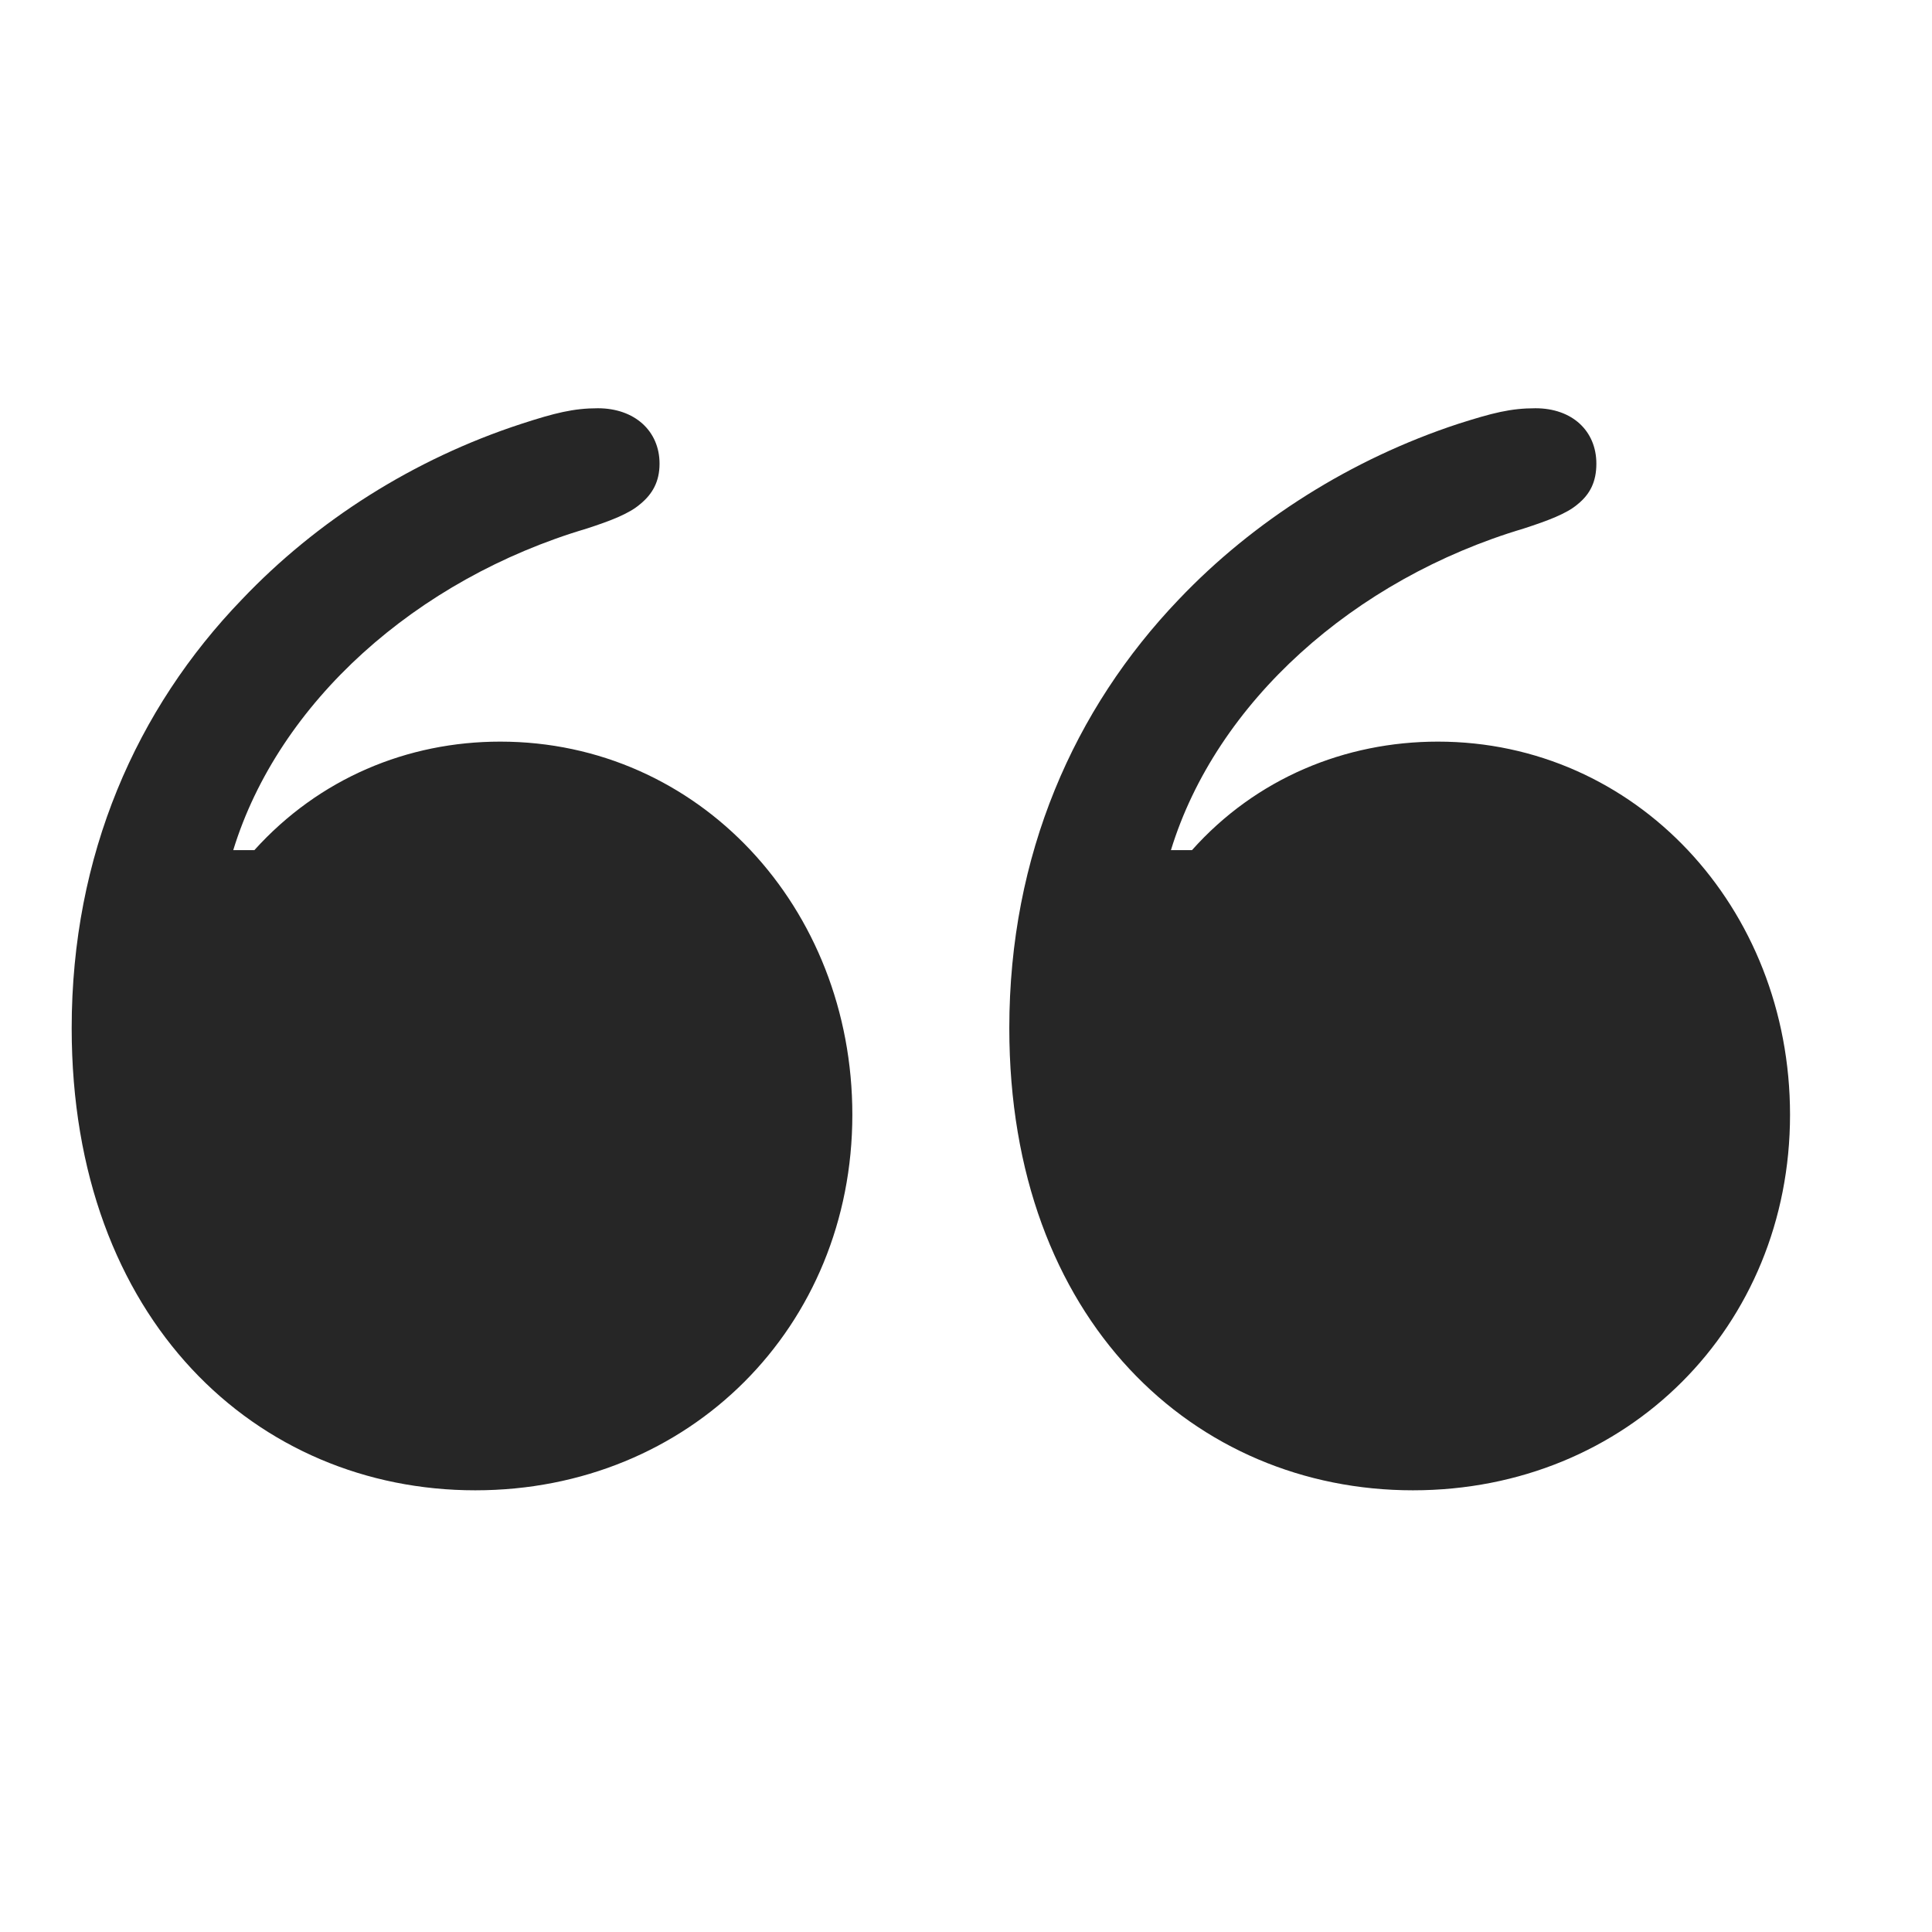 <svg width="29" height="29" viewBox="0 0 29 29" fill="currentColor" xmlns="http://www.w3.org/2000/svg">
<g clip-path="url(#clip0_2207_34610)">
<path d="M12.794 16.733C12.794 13.616 10.486 11.132 7.509 11.132C6.115 11.132 4.791 11.683 3.818 12.761H3.501C4.181 10.546 6.244 8.694 8.81 7.933C9.173 7.815 9.443 7.71 9.607 7.569C9.794 7.417 9.9 7.229 9.9 6.96C9.9 6.468 9.525 6.128 8.974 6.128C8.611 6.128 8.33 6.198 7.826 6.362C6.208 6.89 4.755 7.815 3.63 8.999C2.048 10.64 1.076 12.831 1.076 15.433C1.076 19.827 3.865 22.37 7.134 22.37C10.357 22.37 12.794 19.909 12.794 16.733ZM26.869 16.733C26.869 13.616 24.548 11.132 21.584 11.132C20.189 11.132 18.853 11.683 17.892 12.761H17.576C18.255 10.546 20.318 8.694 22.873 7.933C23.236 7.815 23.517 7.71 23.681 7.569C23.869 7.417 23.962 7.229 23.962 6.96C23.962 6.468 23.599 6.128 23.048 6.128C22.673 6.128 22.404 6.198 21.888 6.362C20.283 6.89 18.818 7.815 17.693 8.999C16.123 10.64 15.15 12.831 15.15 15.433C15.15 19.827 17.939 22.37 21.209 22.37C24.431 22.37 26.869 19.909 26.869 16.733Z" fill="currentColor" fill-opacity="0.85"/>
</g>
<defs>
<clipPath id="clip0_2207_34610">
<rect width="25.793" height="16.254" fill="currentColor" transform="translate(1.076 6.116)"/>
</clipPath>
</defs>
</svg>
